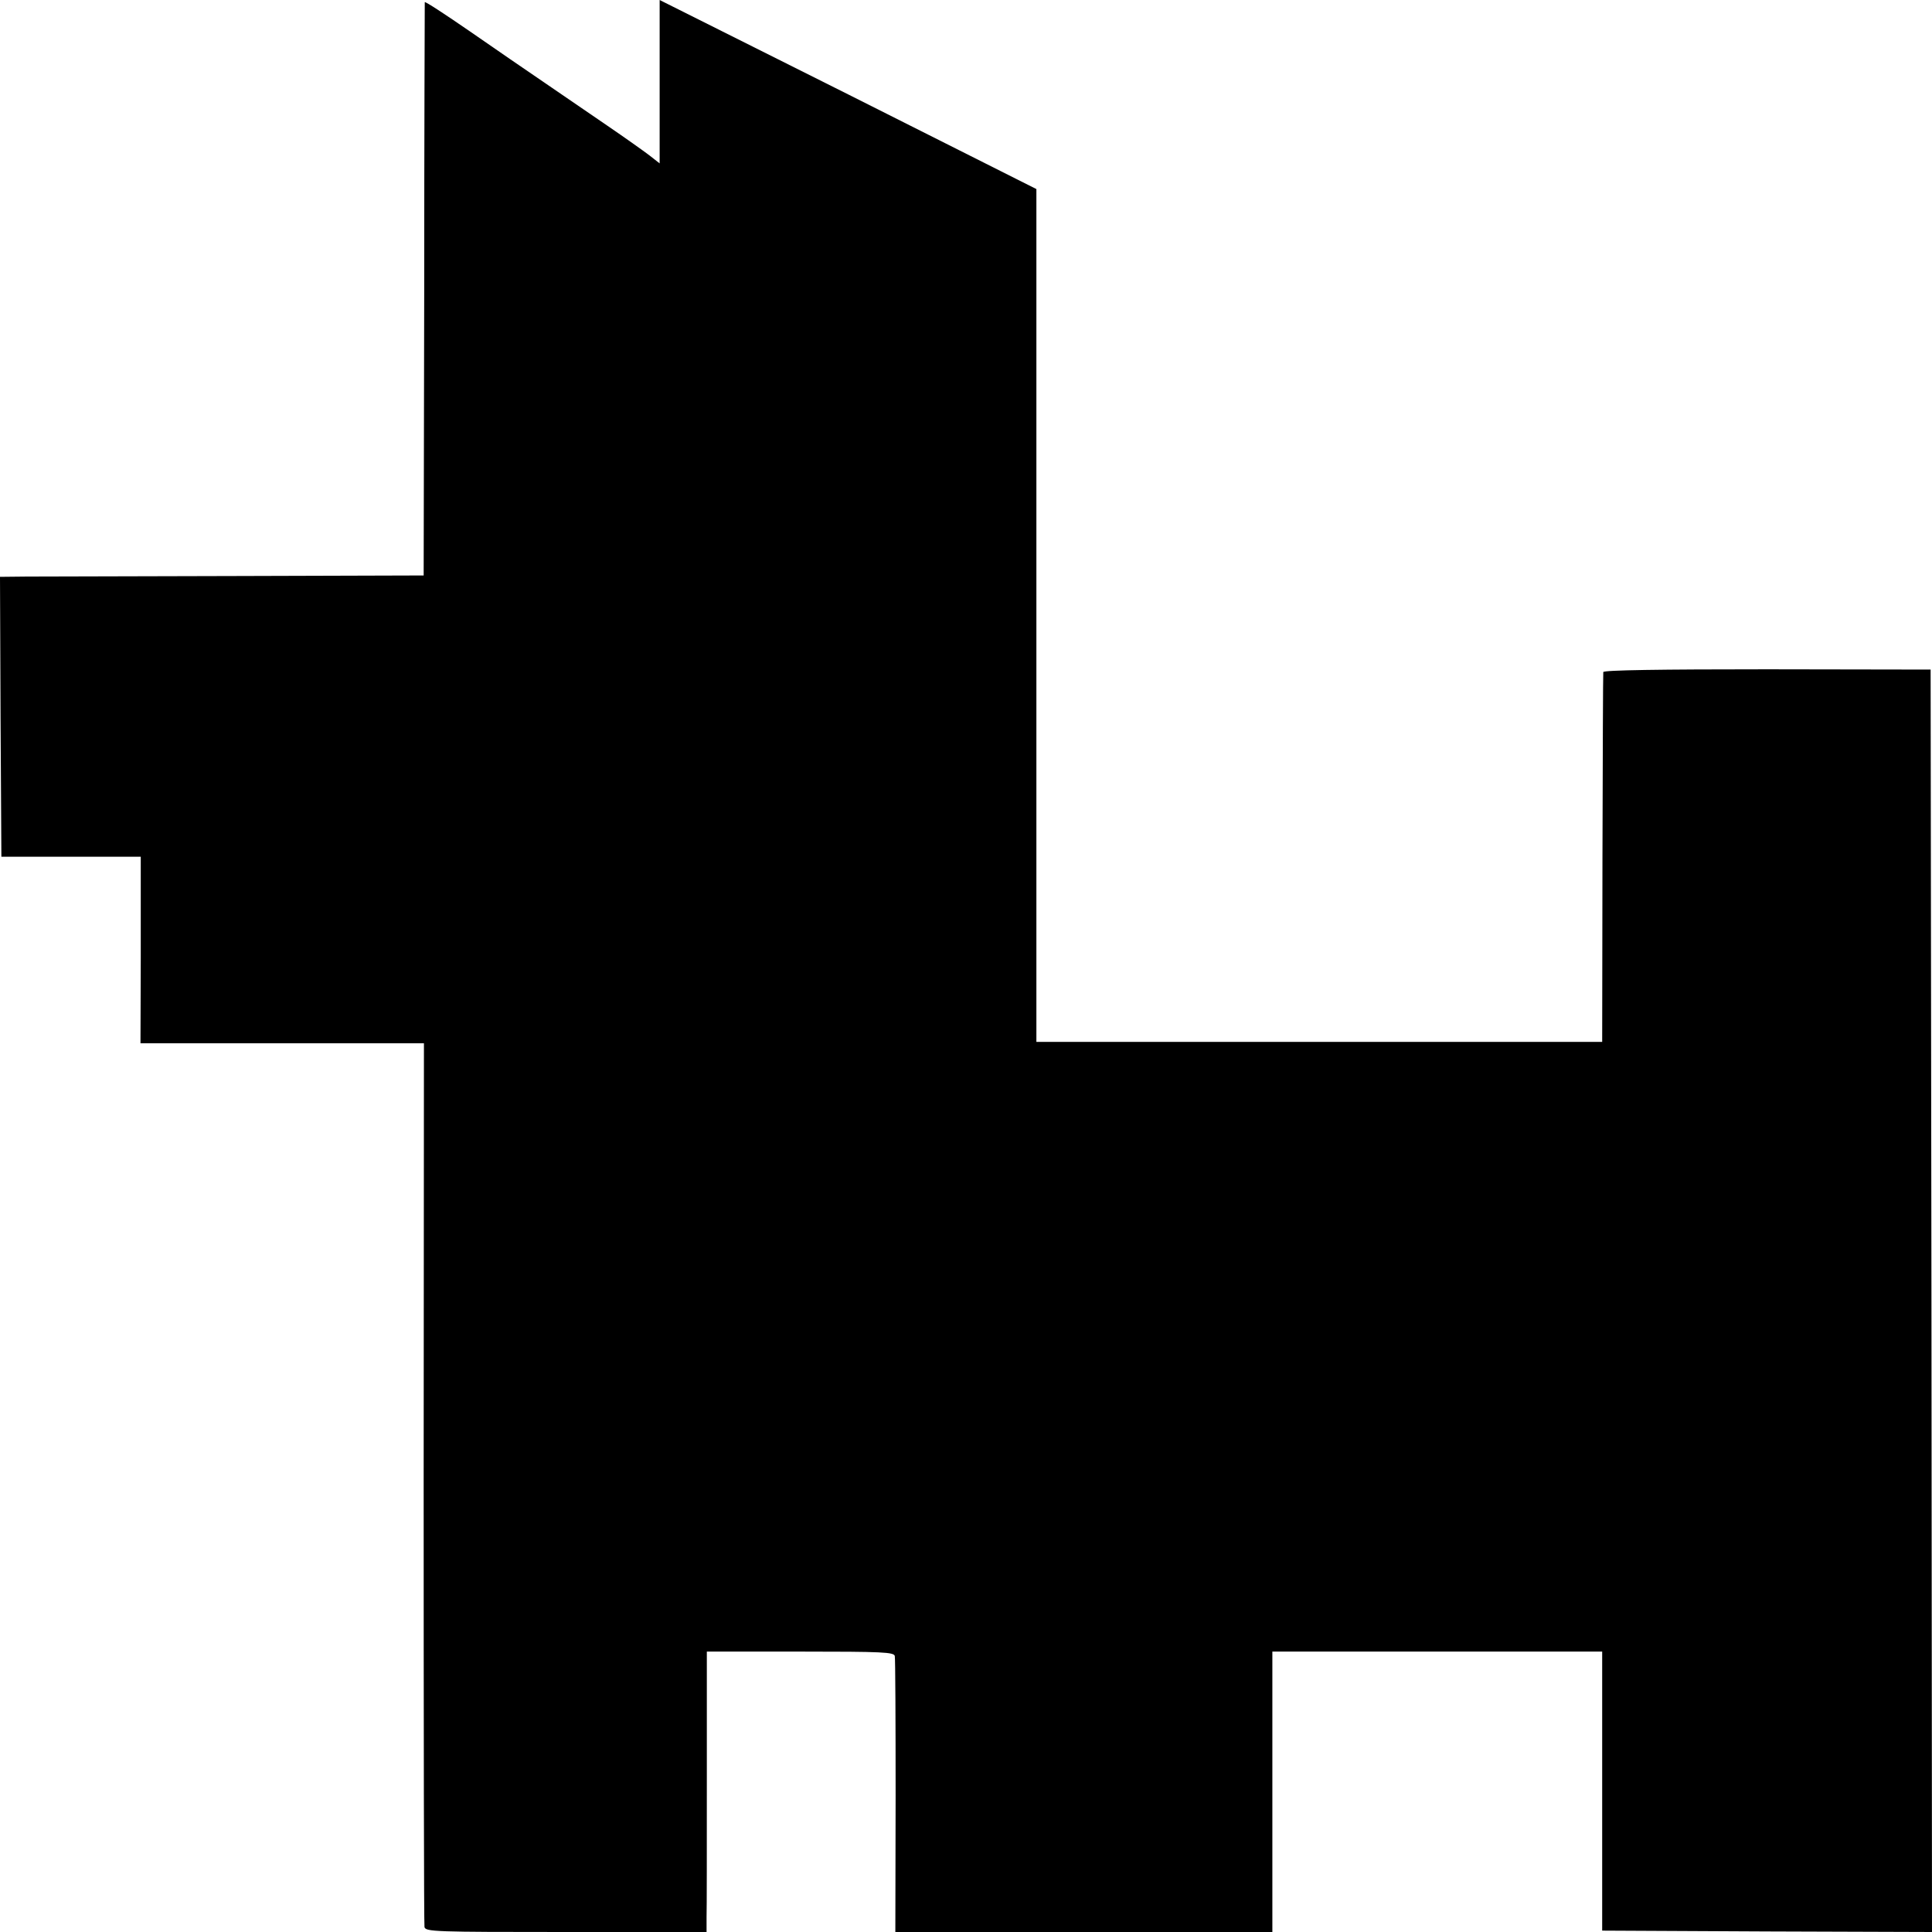 <?xml version="1.0" standalone="no"?>
<!DOCTYPE svg PUBLIC "-//W3C//DTD SVG 20010904//EN"
 "http://www.w3.org/TR/2001/REC-SVG-20010904/DTD/svg10.dtd">
<svg version="1.0" xmlns="http://www.w3.org/2000/svg"
 width="700pt" height="700pt" viewBox="0 0 700 700"
 preserveAspectRatio="xMidYMid meet">
<g transform="translate(0,700) scale(0.1,-0.1)"
fill="#000000" stroke="none">
<path d="M1539 6992 c0 -4 -2 -473 -2 -1042 l-2 -1035 -670 -2 c-369 -1 -714
-2 -768 -2 l-97 -1 2 -507 3 -507 252 0 253 0 0 -30 c0 -17 0 -169 0 -338 l-1
-308 514 0 513 0 -1 -1593 c0 -875 1 -1600 3 -1609 4 -17 37 -18 513 -18 l509
0 0 53 c1 28 1 257 1 507 l0 456 339 0 c298 0 339 -2 342 -16 2 -8 3 -237 3
-507 l-1 -493 683 0 683 0 0 508 0 508 598 0 597 0 0 -506 0 -505 598 -3 597
-2 -2 2287 -3 2287 -593 1 c-387 0 -592 -3 -593 -10 -1 -5 -2 -309 -3 -675
l-1 -665 -1025 0 -1025 0 0 1545 0 1545 -682 343 -683 342 0 -296 0 -296 -37
29 c-21 16 -90 65 -153 108 -63 43 -164 112 -225 154 -60 41 -183 125 -272
187 -90 62 -163 110 -164 106z"/>
</g>
</svg>
